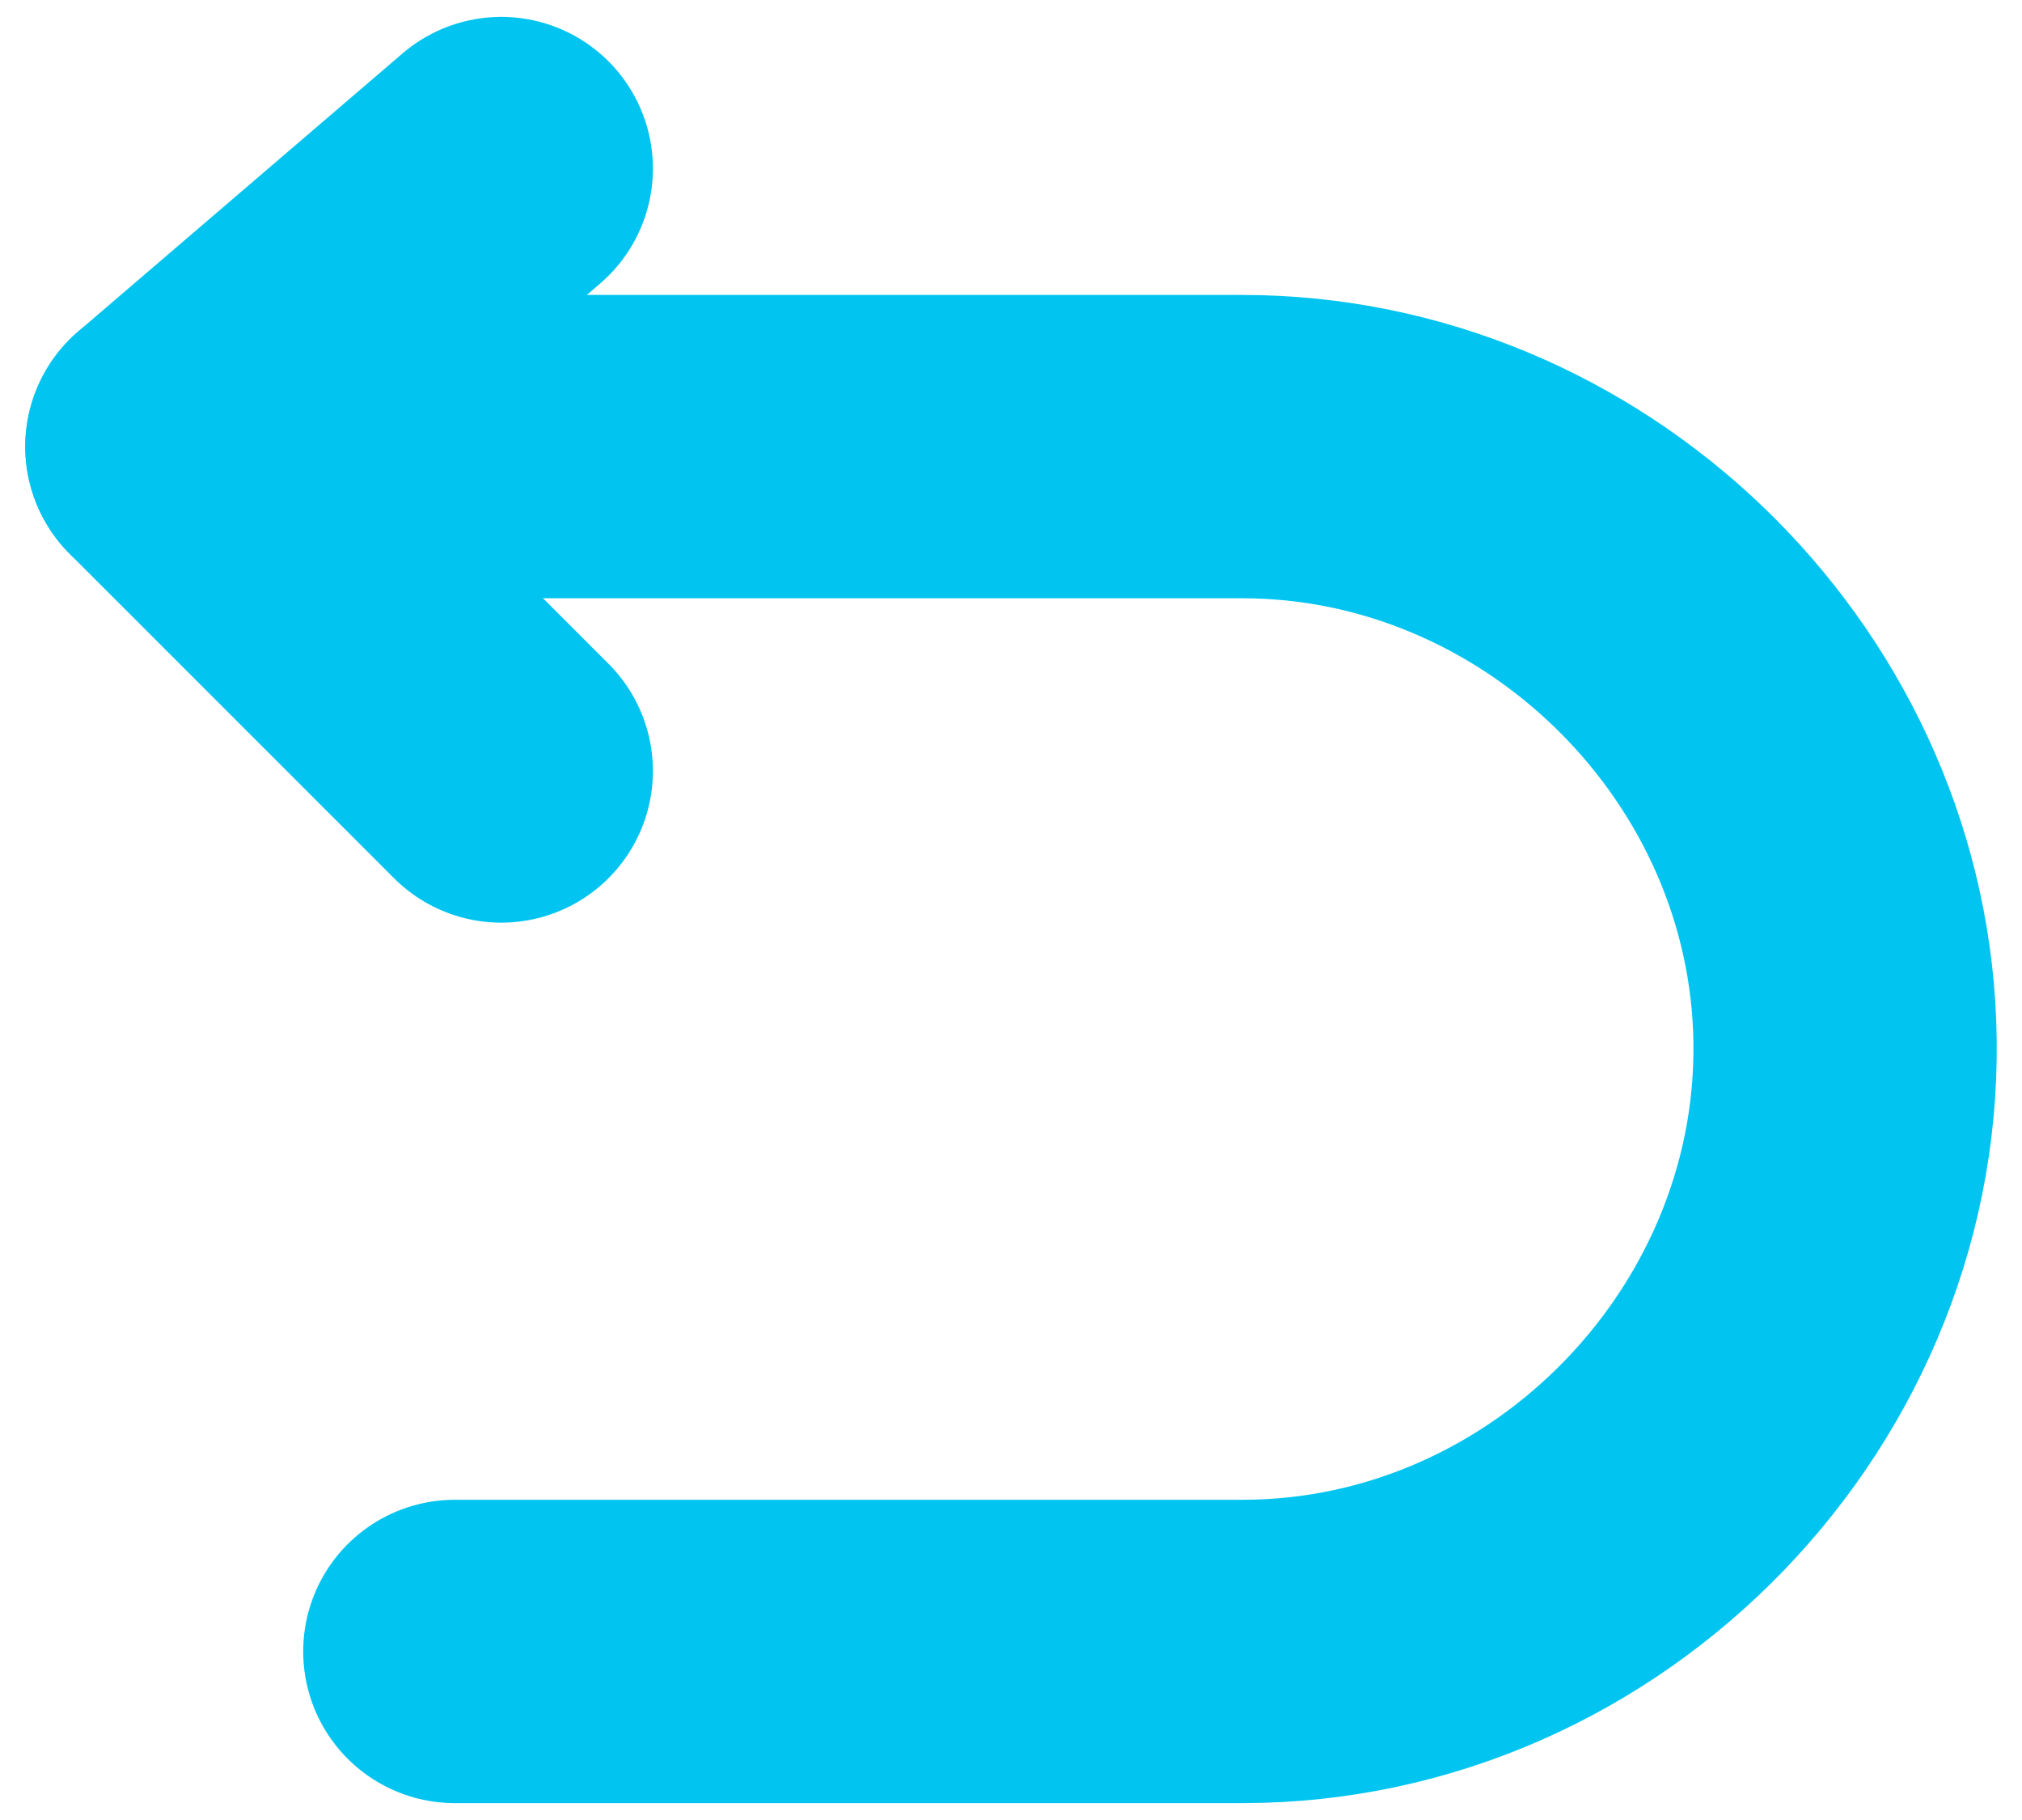 <svg width="20" height="18" viewBox="0 0 20 18" fill="none" xmlns="http://www.w3.org/2000/svg">
<path d="M4.958 1.667L1.75 4.417L4.958 7.625" stroke="#01C5F0" stroke-width="3" stroke-linecap="round" stroke-linejoin="round"/>
<path d="M1.75 4.417H12.289C15.444 4.417 18.123 6.993 18.246 10.146C18.375 13.478 15.622 16.333 12.289 16.333H4.499" stroke="#01C5F0" stroke-width="3" stroke-linecap="round" stroke-linejoin="round"/>
</svg>
